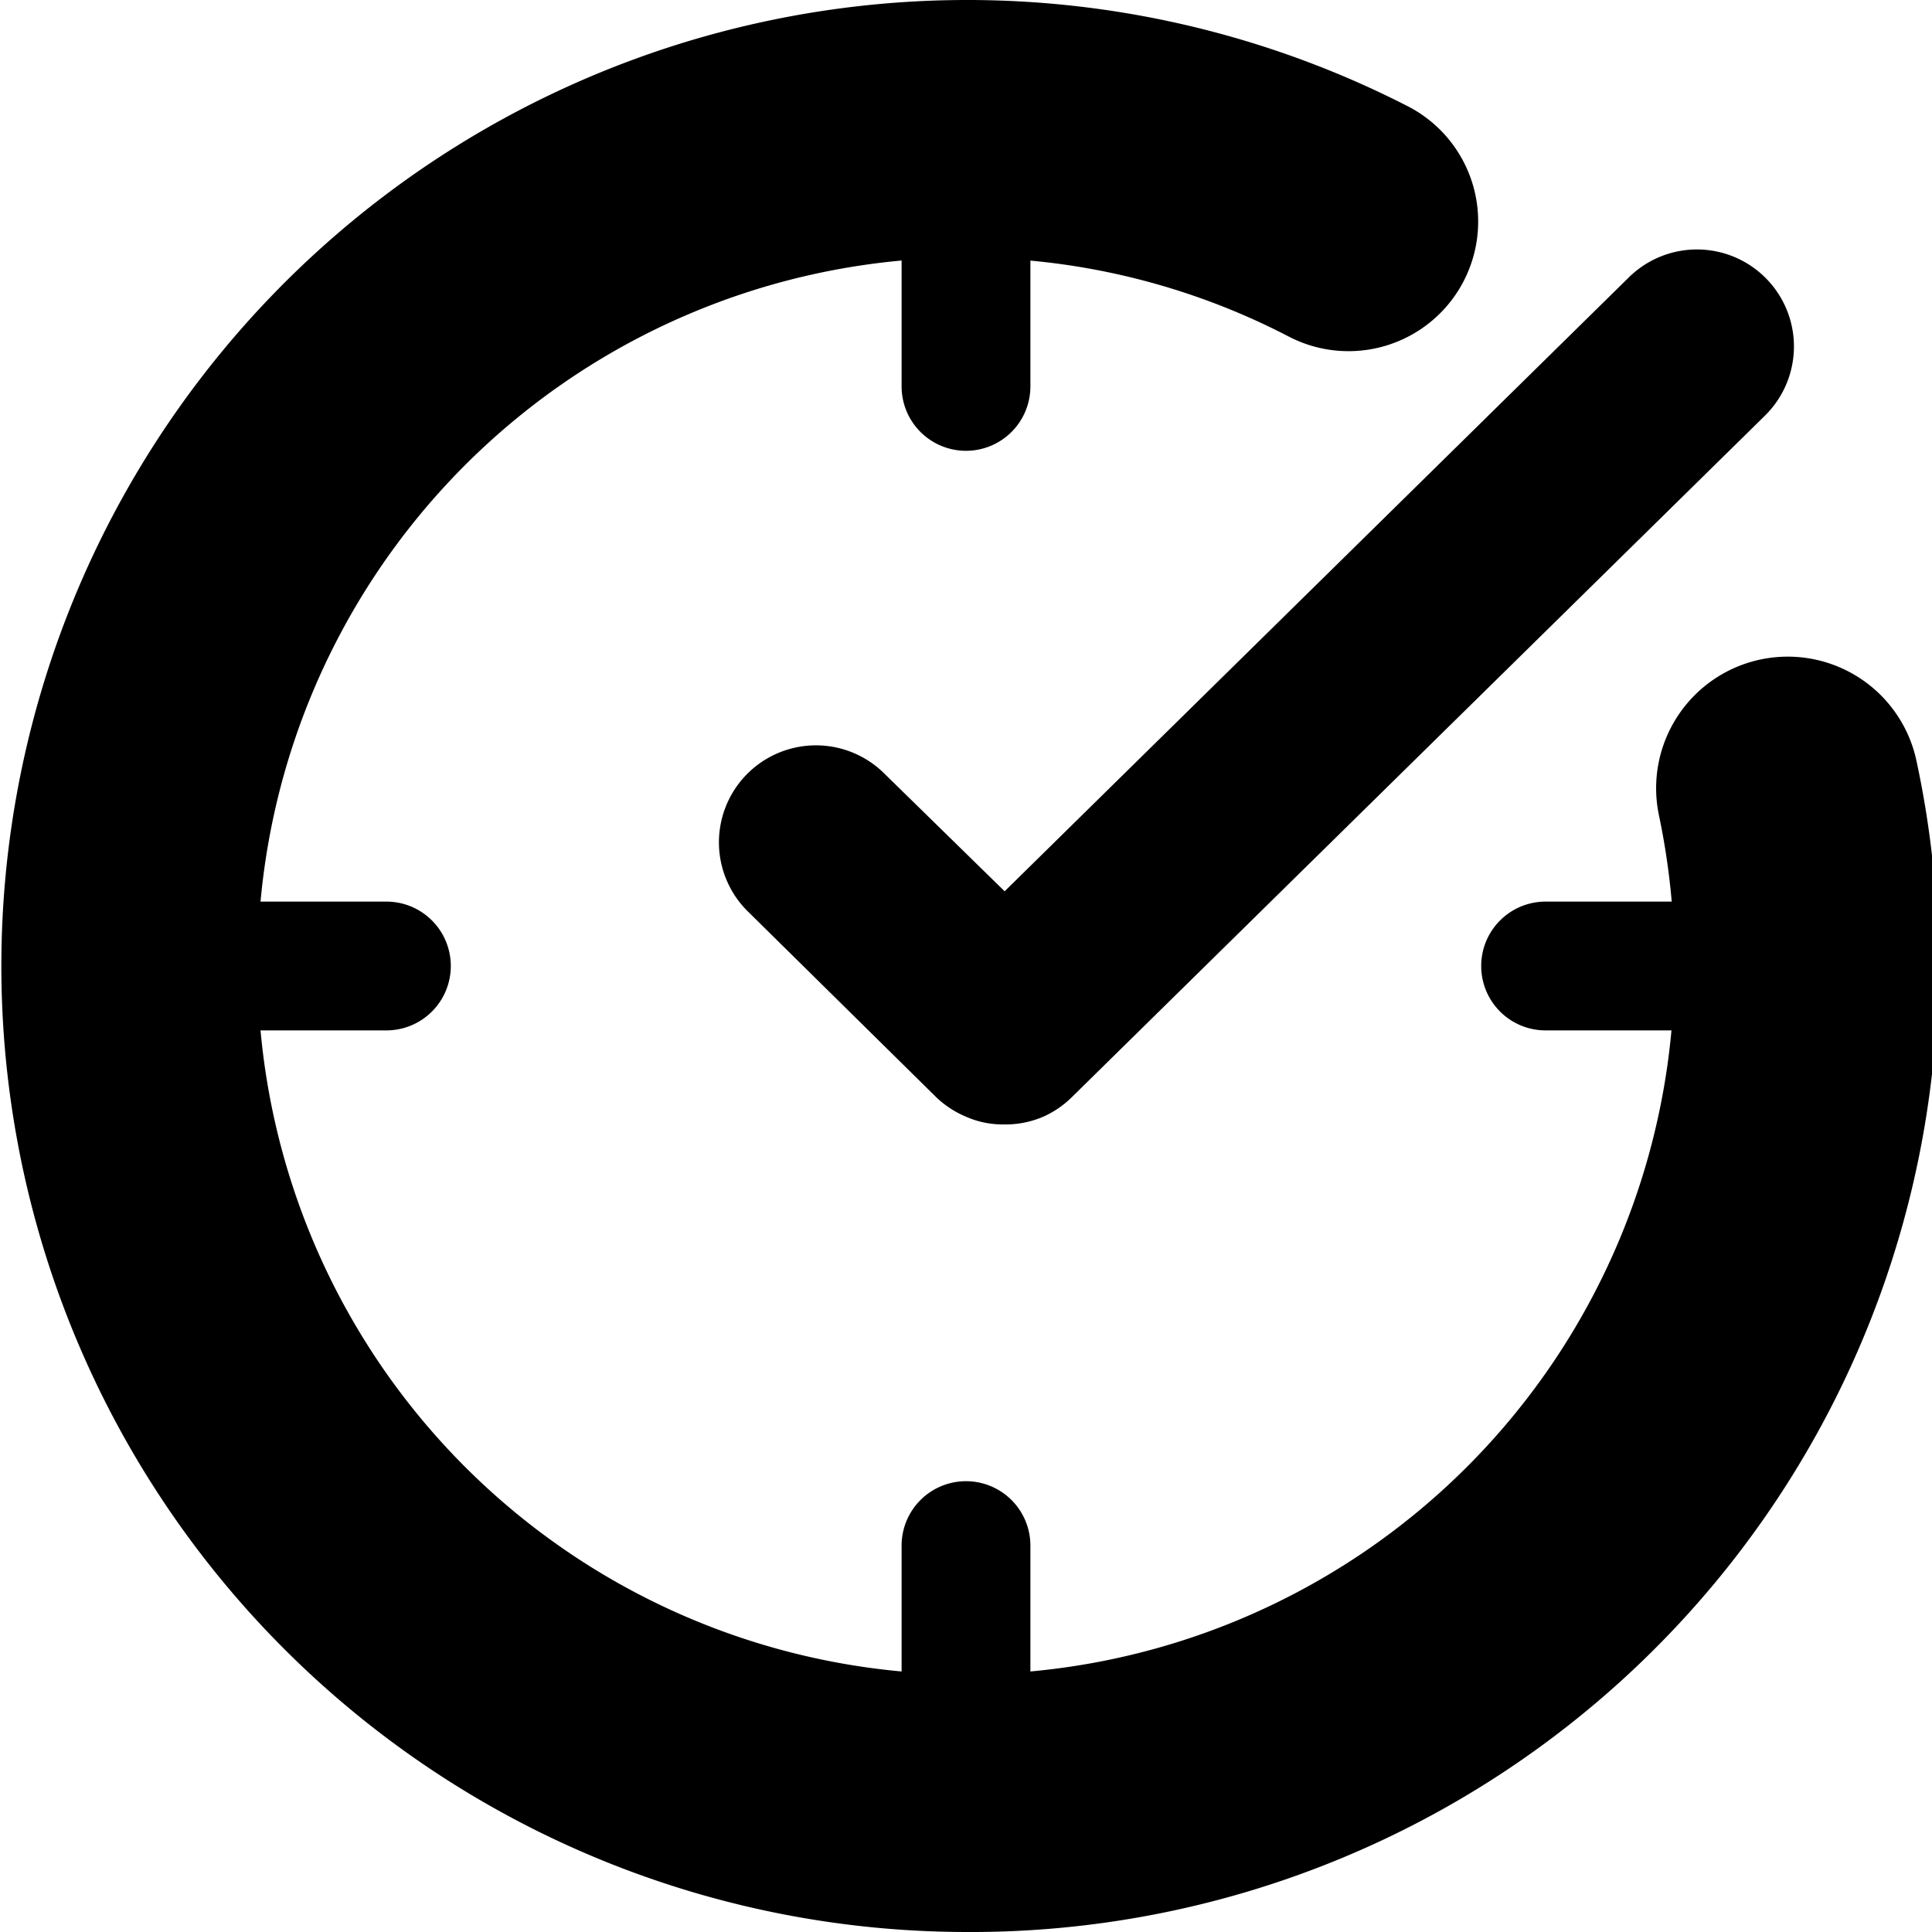 <svg id="Layer_1" data-name="Layer 1" xmlns="http://www.w3.org/2000/svg" viewBox="0 0 15 15"><title>InProgressOntime</title><path d="M7.5,15A7.5,7.5,0,1,1,10.94.83,1,1,0,1,1,10,2.61,5.44,5.44,0,0,0,7.5,2,5.5,5.5,0,1,0,13,7.5a5.59,5.59,0,0,0-.12-1.17,1,1,0,0,1,2-.42A7.51,7.51,0,0,1,7.5,15Z"/><path d="M7.79,8.73a.7.7,0,0,1-.29-.06h0a.76.76,0,0,1-.23-.15L5.81,7.08A.75.75,0,0,1,6.86,6l.94.92,4.85-4.77A.75.75,0,0,1,13.7,3.23L8.32,8.52a.75.75,0,0,1-.22.15h0A.74.74,0,0,1,7.79,8.73Z"/><path d="M7.5,14.5A.5.5,0,0,1,7,14V12a.5.5,0,0,1,1,0v2A.5.5,0,0,1,7.5,14.5ZM14,8H12a.5.5,0,0,1,0-1h2a.5.5,0,0,1,0,1ZM3,8H1A.5.5,0,0,1,1,7H3A.5.5,0,0,1,3,8ZM7.5,3.5A.5.5,0,0,1,7,3V1A.5.5,0,0,1,8,1V3A.5.5,0,0,1,7.5,3.5Z"/></svg>